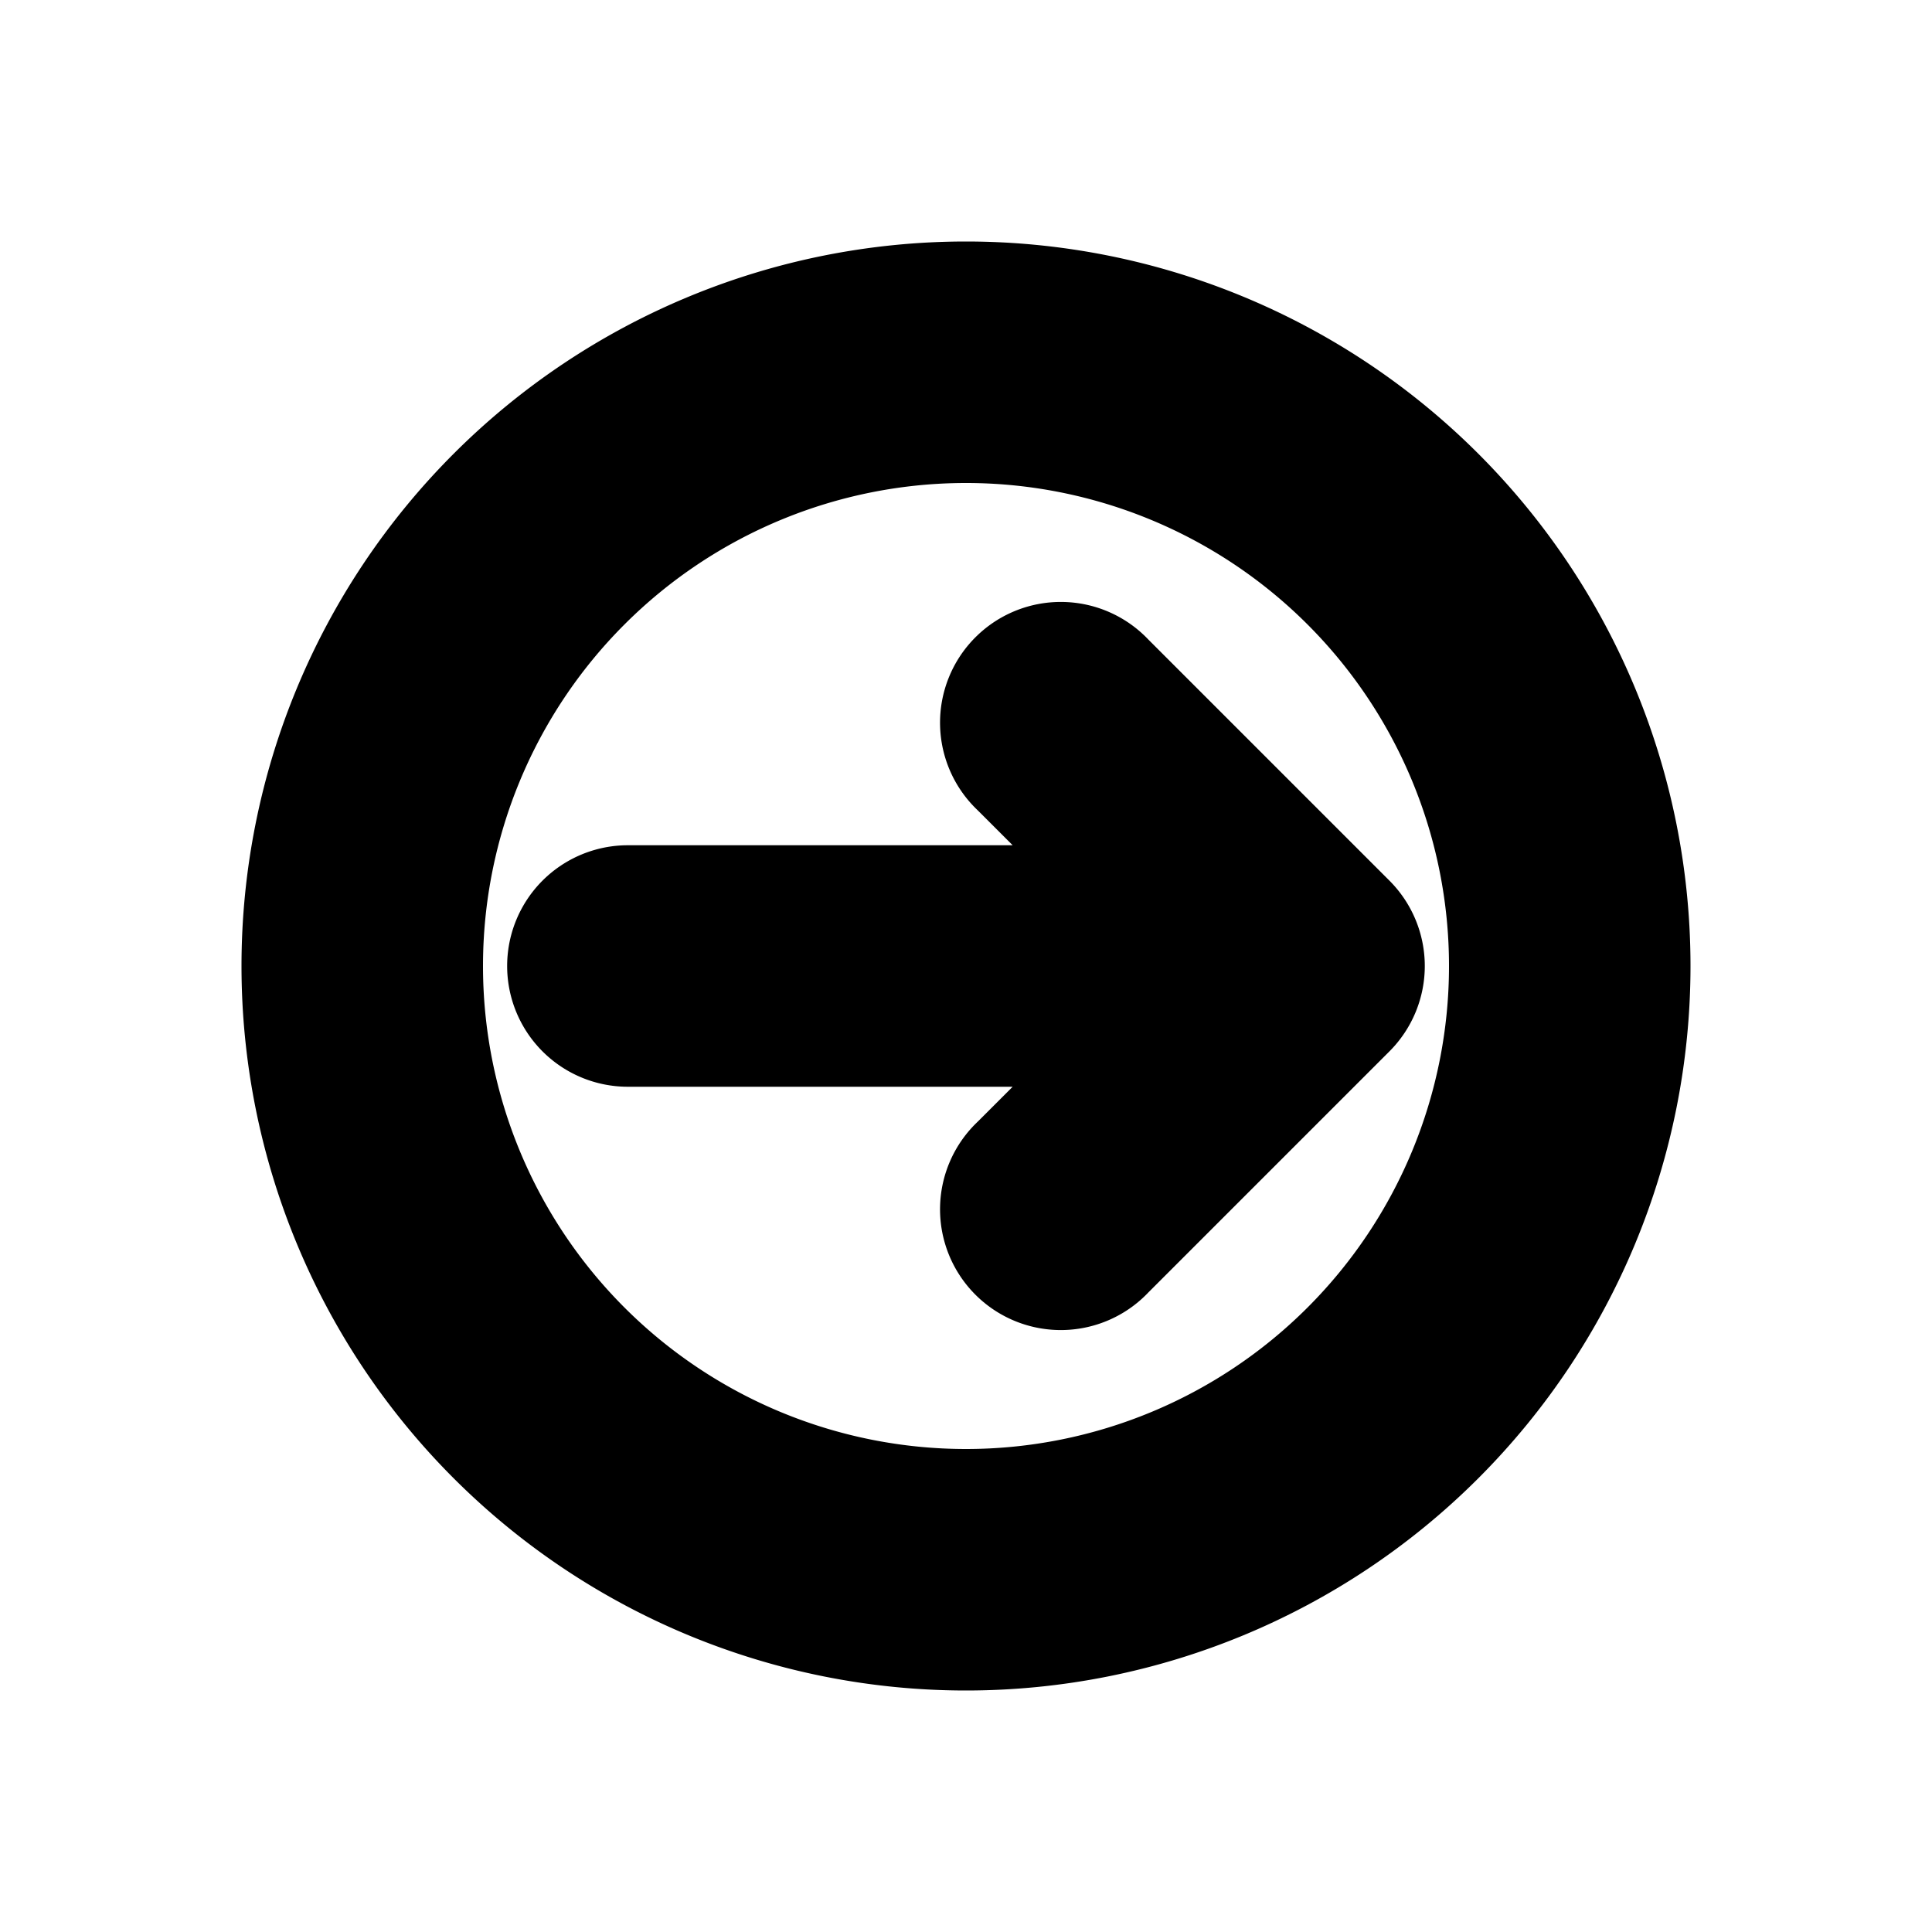 <svg xmlns="http://www.w3.org/2000/svg" viewBox="0 0 20 20" fill="currentColor" stroke="currentColor"><path d="M6.5 9.25a.75.75 0 0 0 0 1.5h5.19l-1.22 1.22a.75.75 0 1 0 1.06 1.06l2.5-2.5a.75.75 0 0 0 0-1.06l-2.5-2.5a.75.75 0 1 0-1.06 1.06l1.22 1.22z"/><path fill-rule="evenodd" d="M17 10a7 7 0 1 1-14 0 7 7 0 0 1 14 0m-1.5 0a5.5 5.5 0 1 1-11 0 5.5 5.5 0 0 1 11 0"/></svg>